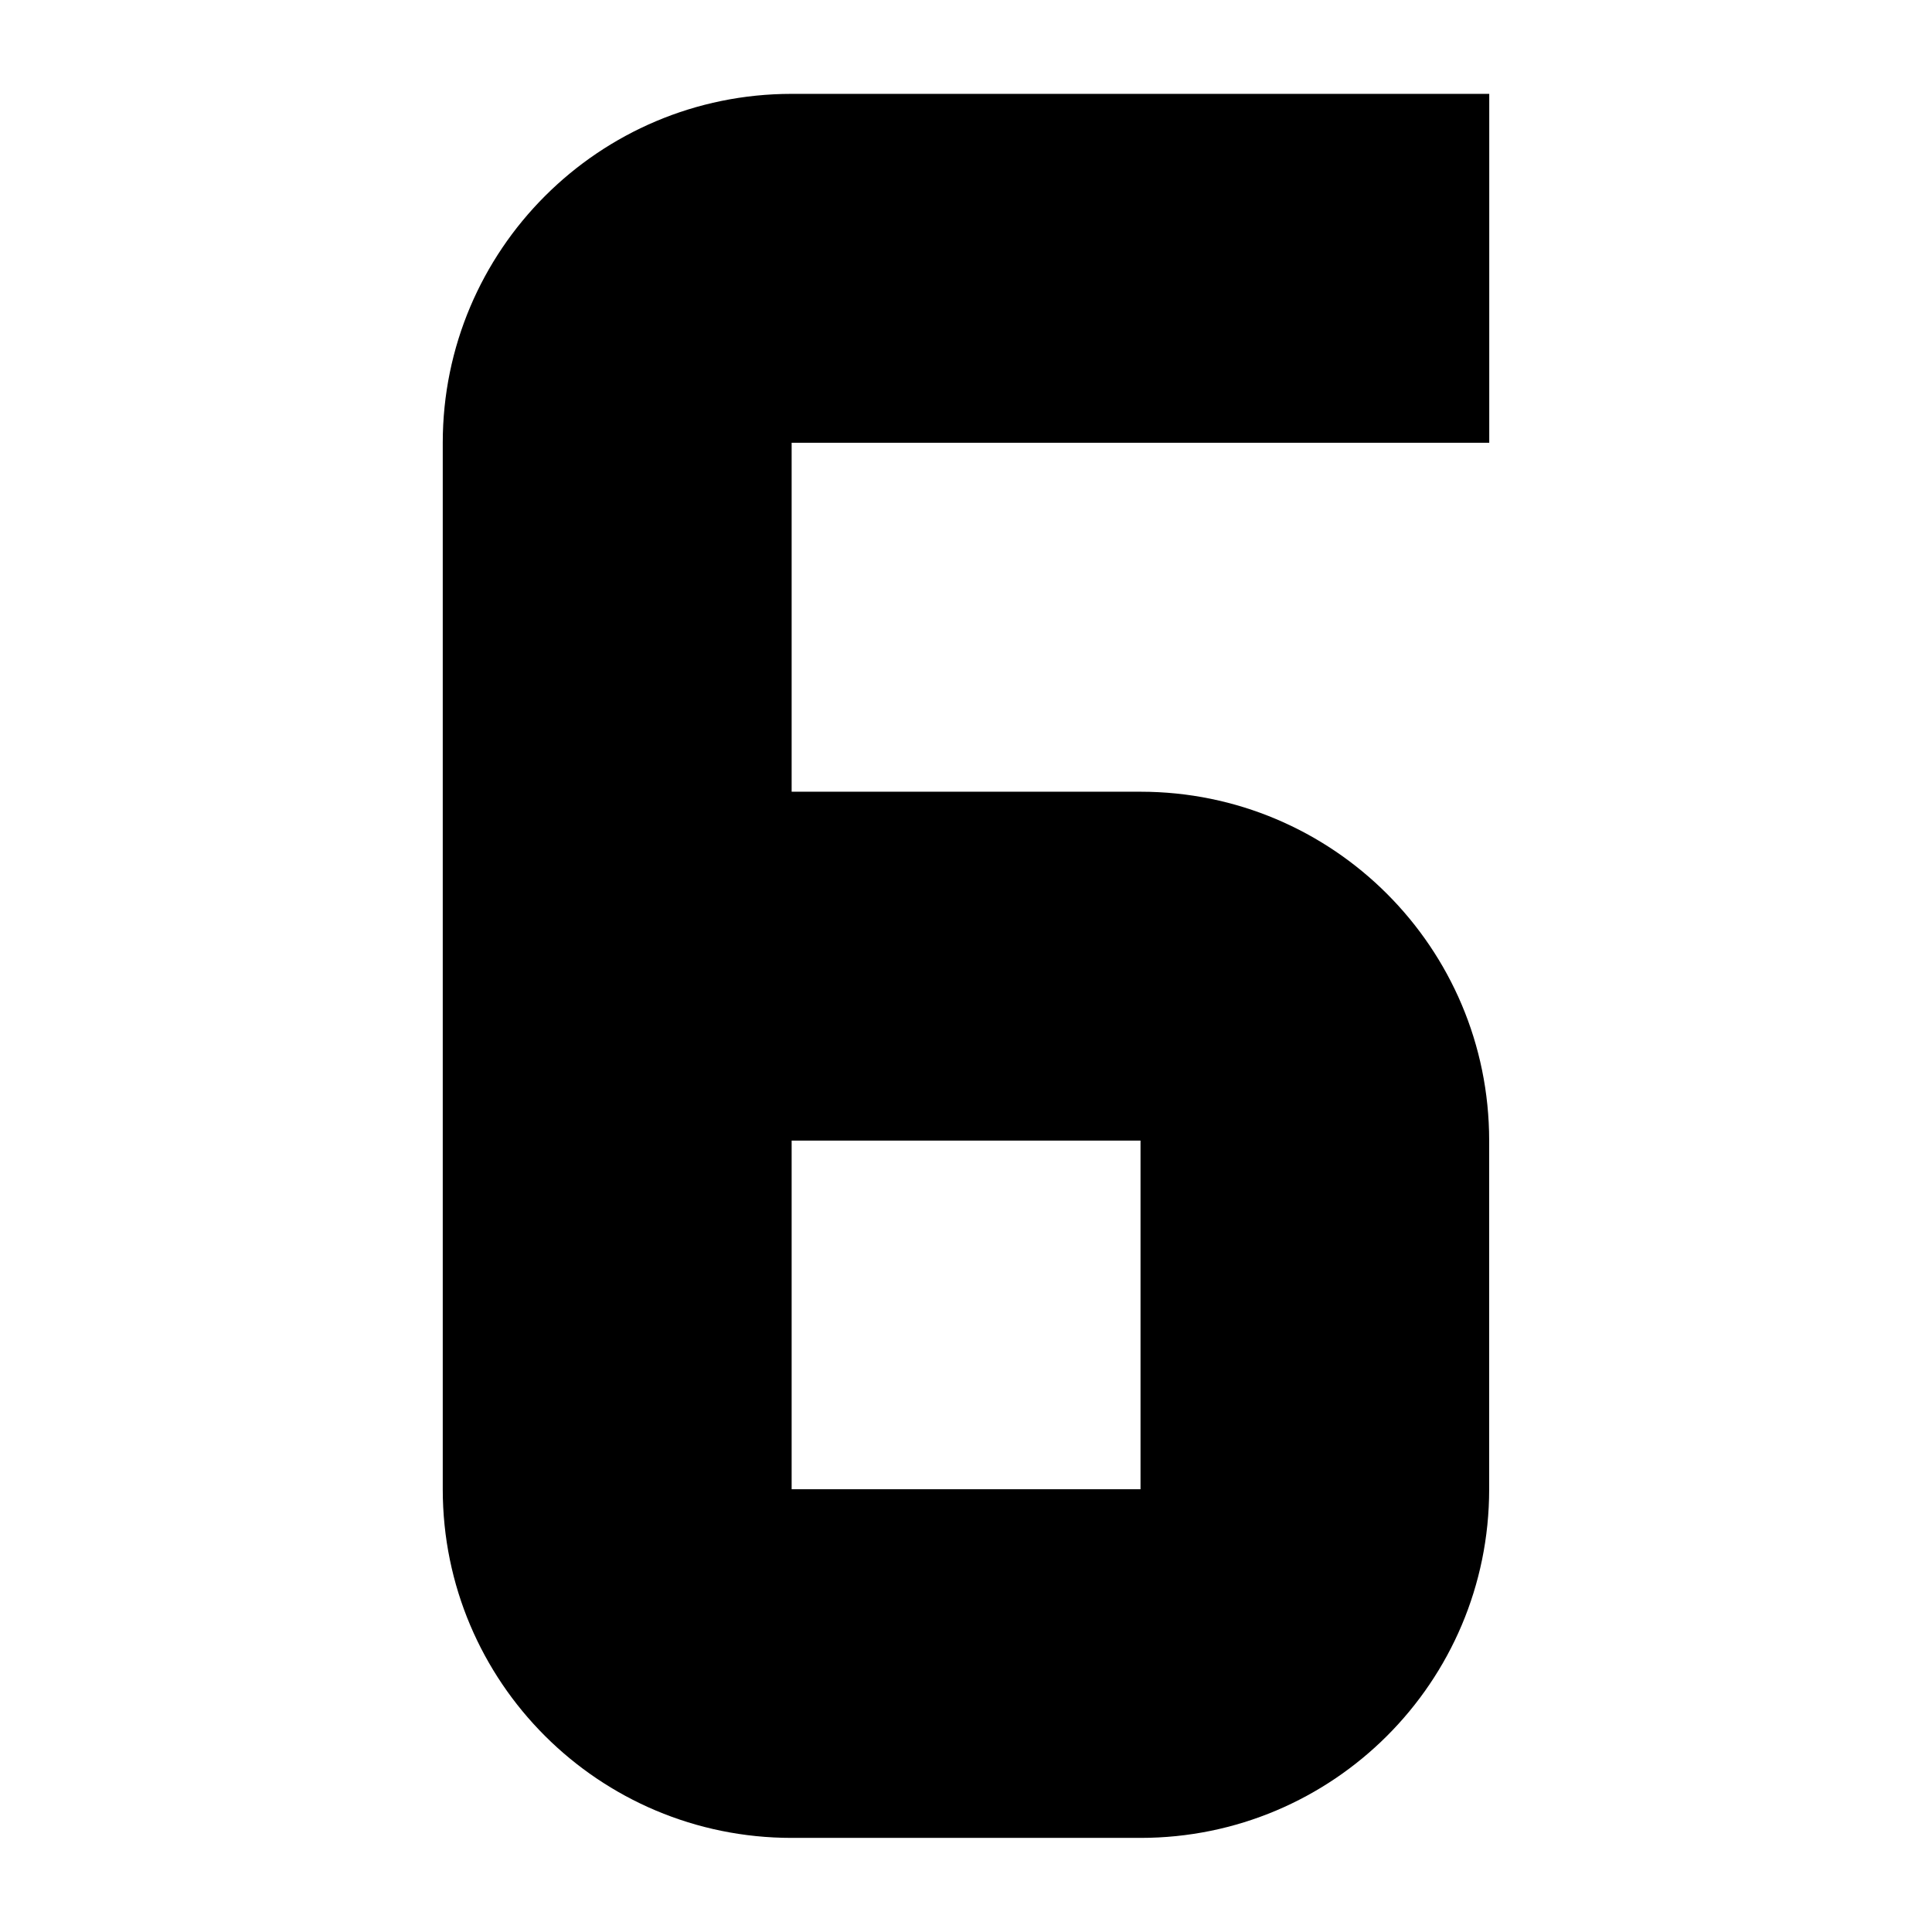 <?xml version="1.0" encoding="utf-8"?>
<!-- Generator: Adobe Illustrator 16.0.0, SVG Export Plug-In . SVG Version: 6.00 Build 0)  -->
<!DOCTYPE svg PUBLIC "-//W3C//DTD SVG 1.1//EN" "http://www.w3.org/Graphics/SVG/1.1/DTD/svg11.dtd">
<svg version="1.1" id="Layer_1" xmlns="http://www.w3.org/2000/svg" xmlns:xlink="http://www.w3.org/1999/xlink" x="0px" y="0px"
	 width="24px" height="24px" viewBox="0 0 24 24" enable-background="new 0 0 24 24" xml:space="preserve">
<path d="M9.834,1.166C7.441,1.166,5.5,3.107,5.5,5.5v13c0,2.396,1.941,4.331,4.334,4.331h4.334c2.39,0,4.331-1.935,4.331-4.331
	v-4.331c0-2.396-1.941-4.334-4.331-4.334H9.834V5.5H18.5V1.166H9.834 M9.834,14.169h4.334V18.5H9.834V14.169z"/>
</svg>
